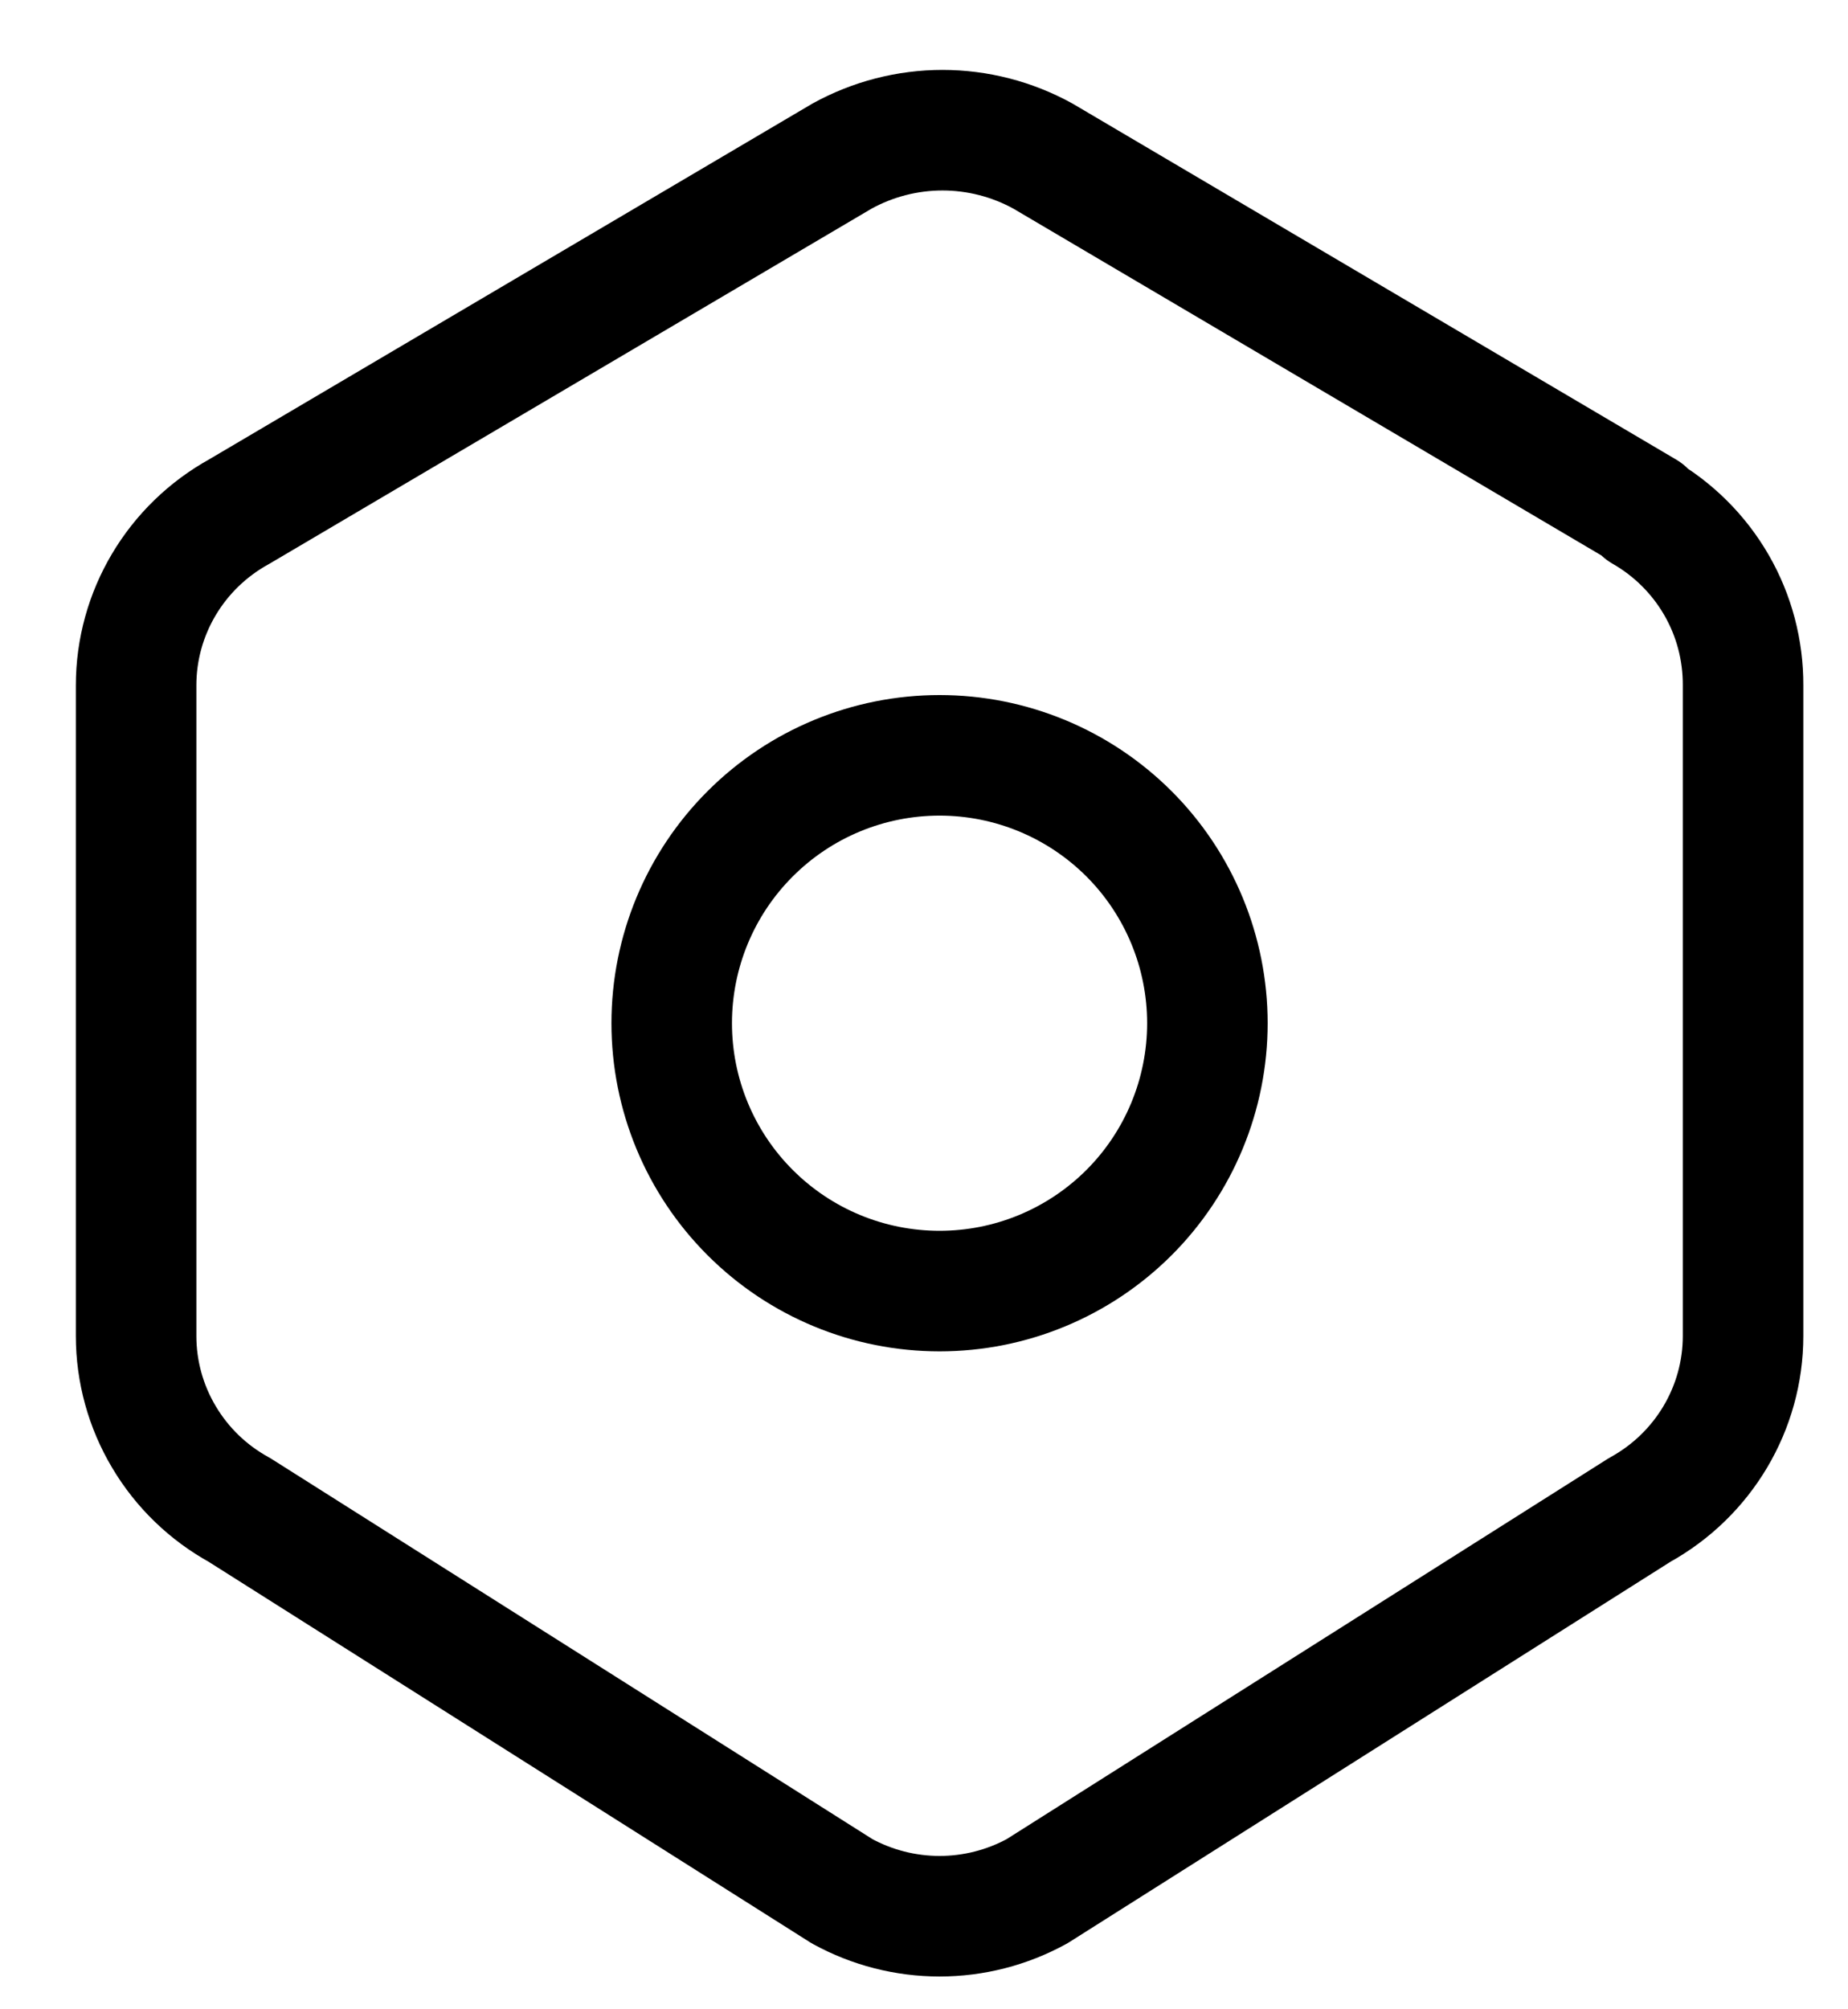<svg width="23" height="25" viewBox="0 0 23 25" fill="none" xmlns="http://www.w3.org/2000/svg">
<path d="M20.444 6.364C20.825 6.582 21.142 6.897 21.362 7.277C21.582 7.657 21.696 8.089 21.694 8.529V16.622C21.694 17.521 21.201 18.35 20.407 18.787L12.907 23.531C12.535 23.735 12.118 23.842 11.694 23.842C11.269 23.842 10.852 23.735 10.48 23.531L2.98 18.787C2.592 18.574 2.267 18.261 2.041 17.88C1.814 17.5 1.694 17.065 1.694 16.622V8.528C1.694 7.629 2.186 6.801 2.98 6.364L10.48 1.942C10.863 1.731 11.293 1.62 11.73 1.62C12.167 1.62 12.597 1.731 12.98 1.942L20.48 6.364H20.444Z" stroke="black" stroke-width="1.5" stroke-linecap="round" stroke-linejoin="round"/>
<path d="M8.36 12.731C8.36 13.615 8.711 14.463 9.337 15.088C9.962 15.713 10.809 16.064 11.694 16.064C12.578 16.064 13.425 15.713 14.051 15.088C14.676 14.463 15.027 13.615 15.027 12.731C15.027 11.847 14.676 10.999 14.051 10.374C13.425 9.749 12.578 9.398 11.694 9.398C10.809 9.398 9.962 9.749 9.337 10.374C8.711 10.999 8.36 11.847 8.36 12.731Z" stroke="black" stroke-width="1.5" stroke-linecap="round" stroke-linejoin="round"/>
</svg>
